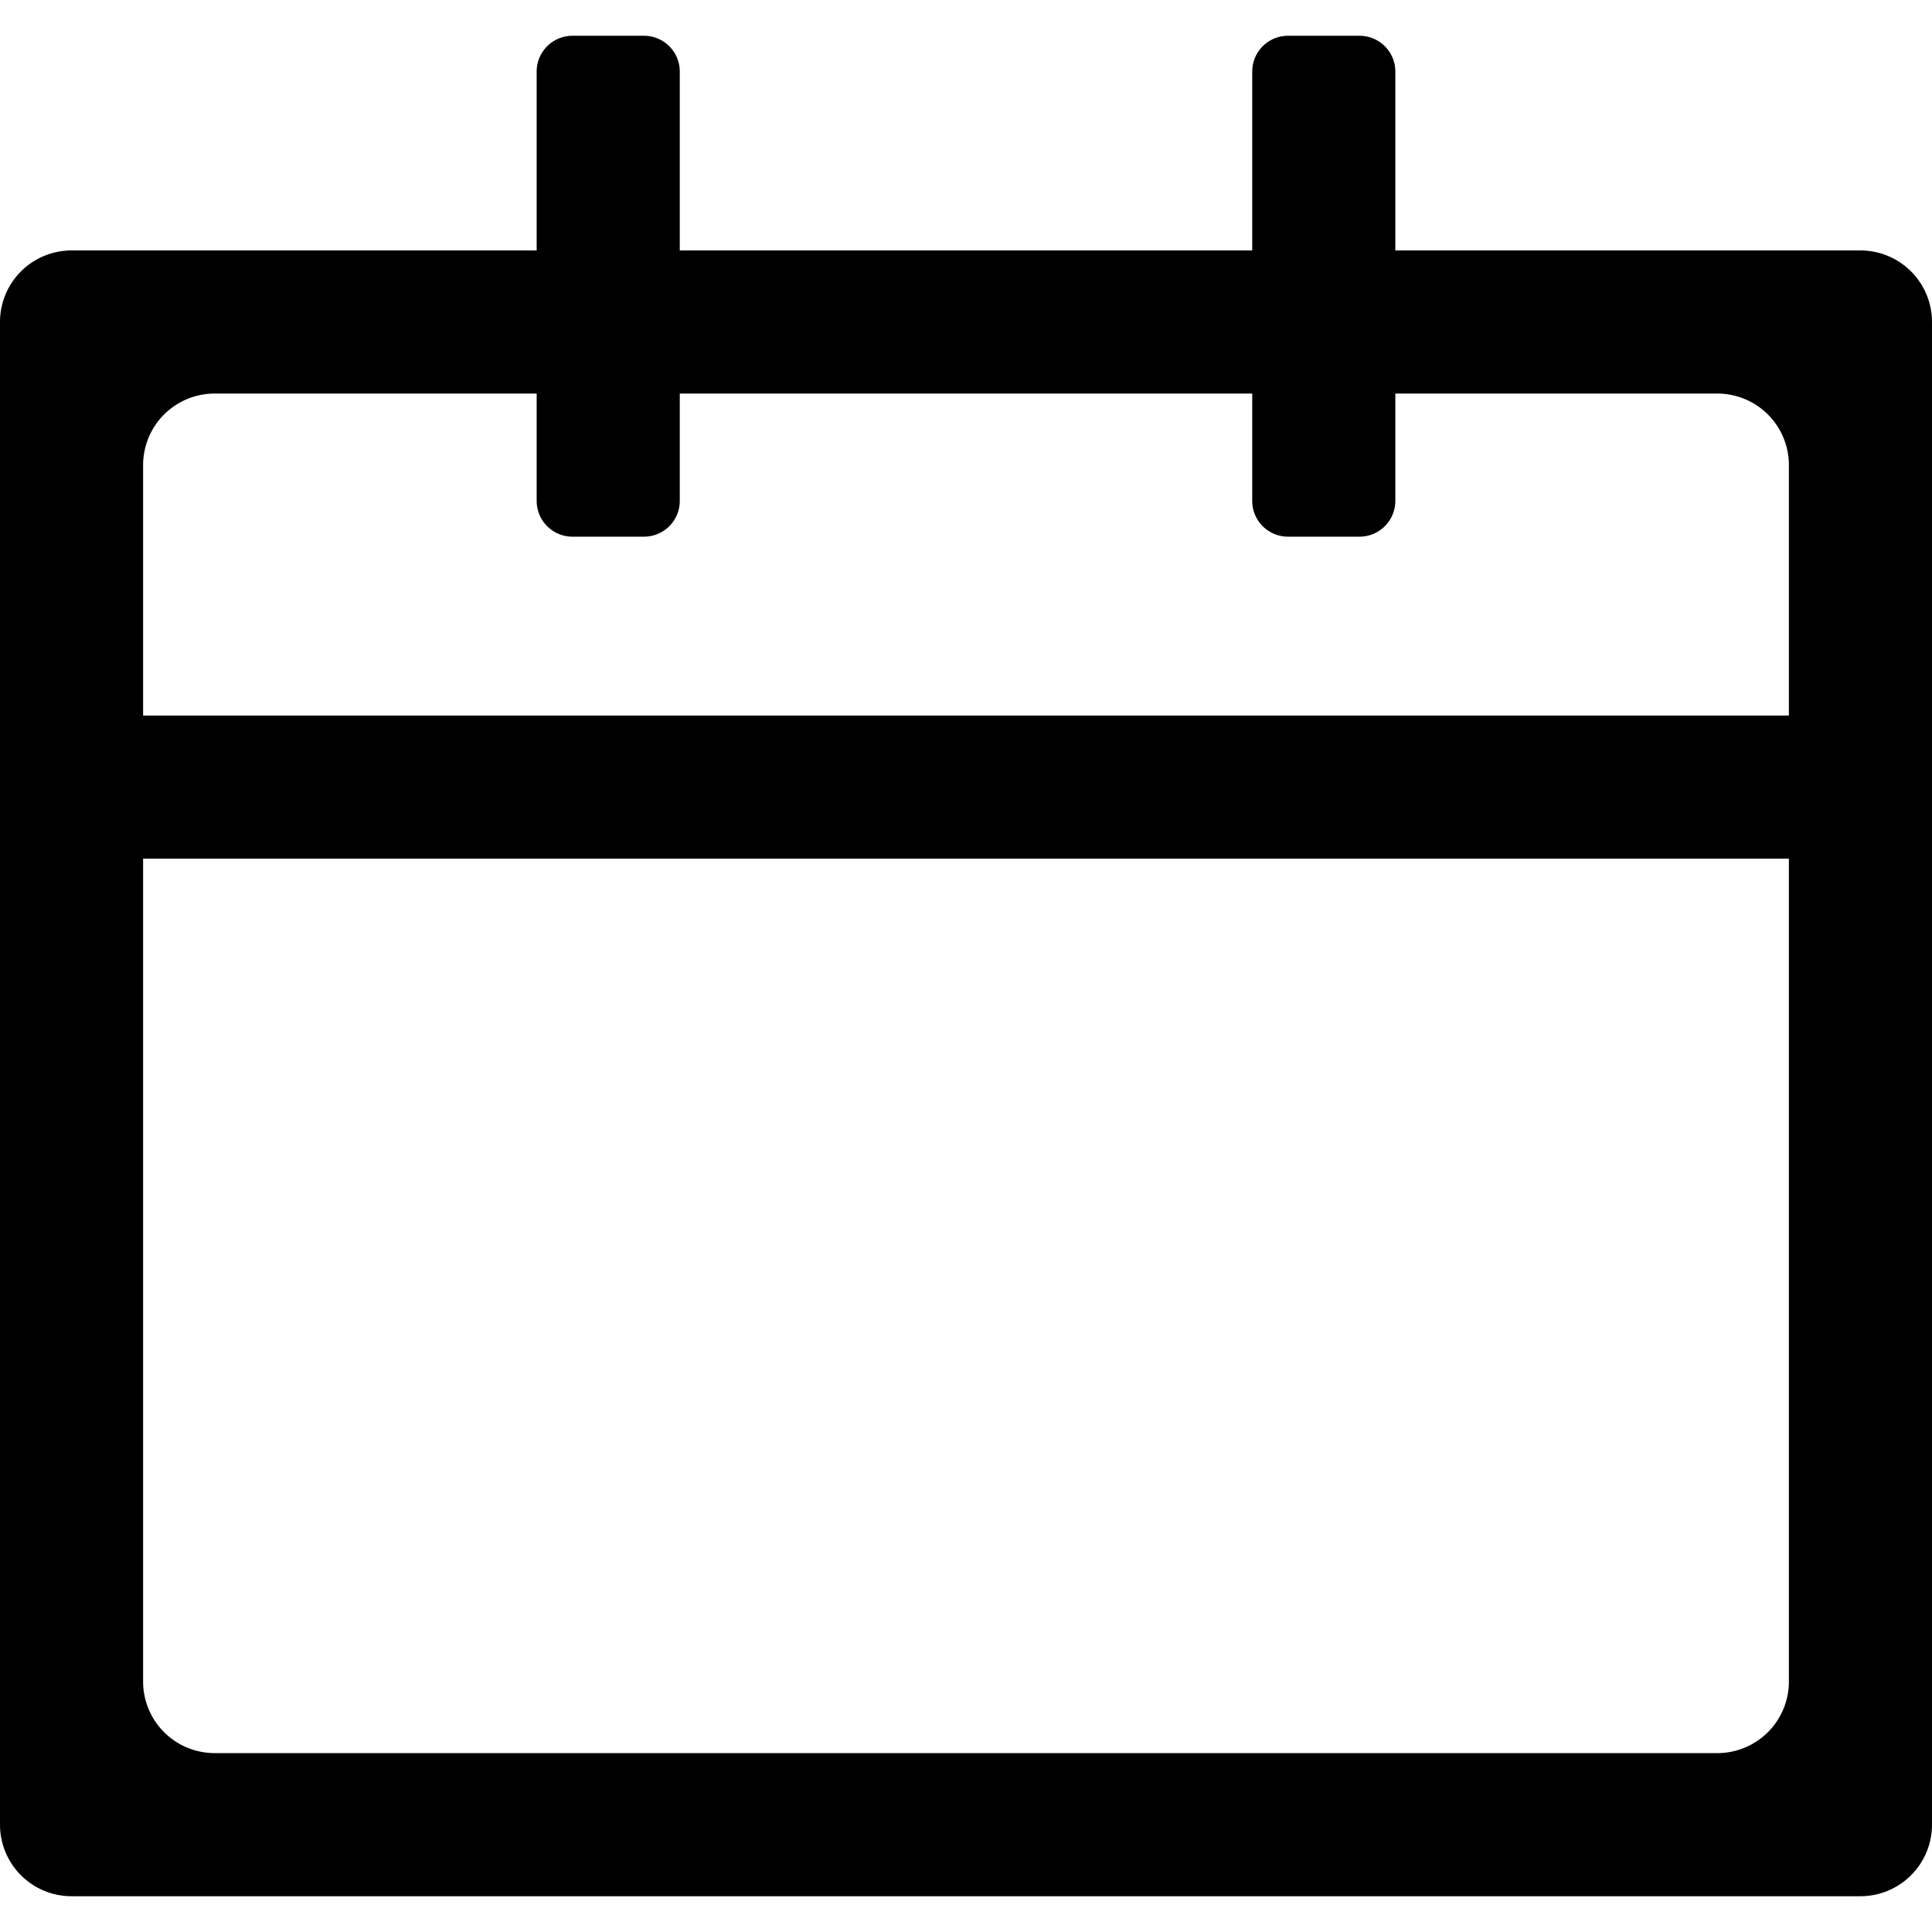 <svg xmlns="http://www.w3.org/2000/svg" width="1em" height="1em" viewBox="0 0 54 52"> <path d="M376,462H326a2,2,0,0,1-2-2V418a2,2,0,0,1,2-2h13v-5a1,1,0,0,1,1-1h2a1,1,0,0,1,1,1v5h16v-5a1,1,0,0,1,1-1h2a1,1,0,0,1,1,1v5h13a2,2,0,0,1,2,2v42A2,2,0,0,1,376,462Zm-46-4h42a2,2,0,0,0,2-2V433H328v23A2,2,0,0,0,330,458Zm42-38h-9v3a1,1,0,0,1-1,1h-2a1,1,0,0,1-1-1v-3H343v3a1,1,0,0,1-1,1h-2a1,1,0,0,1-1-1v-3h-9a2,2,0,0,0-2,2v7h46v-7A2,2,0,0,0,372,420Z" transform="translate(-324 -410)"/> </svg> 